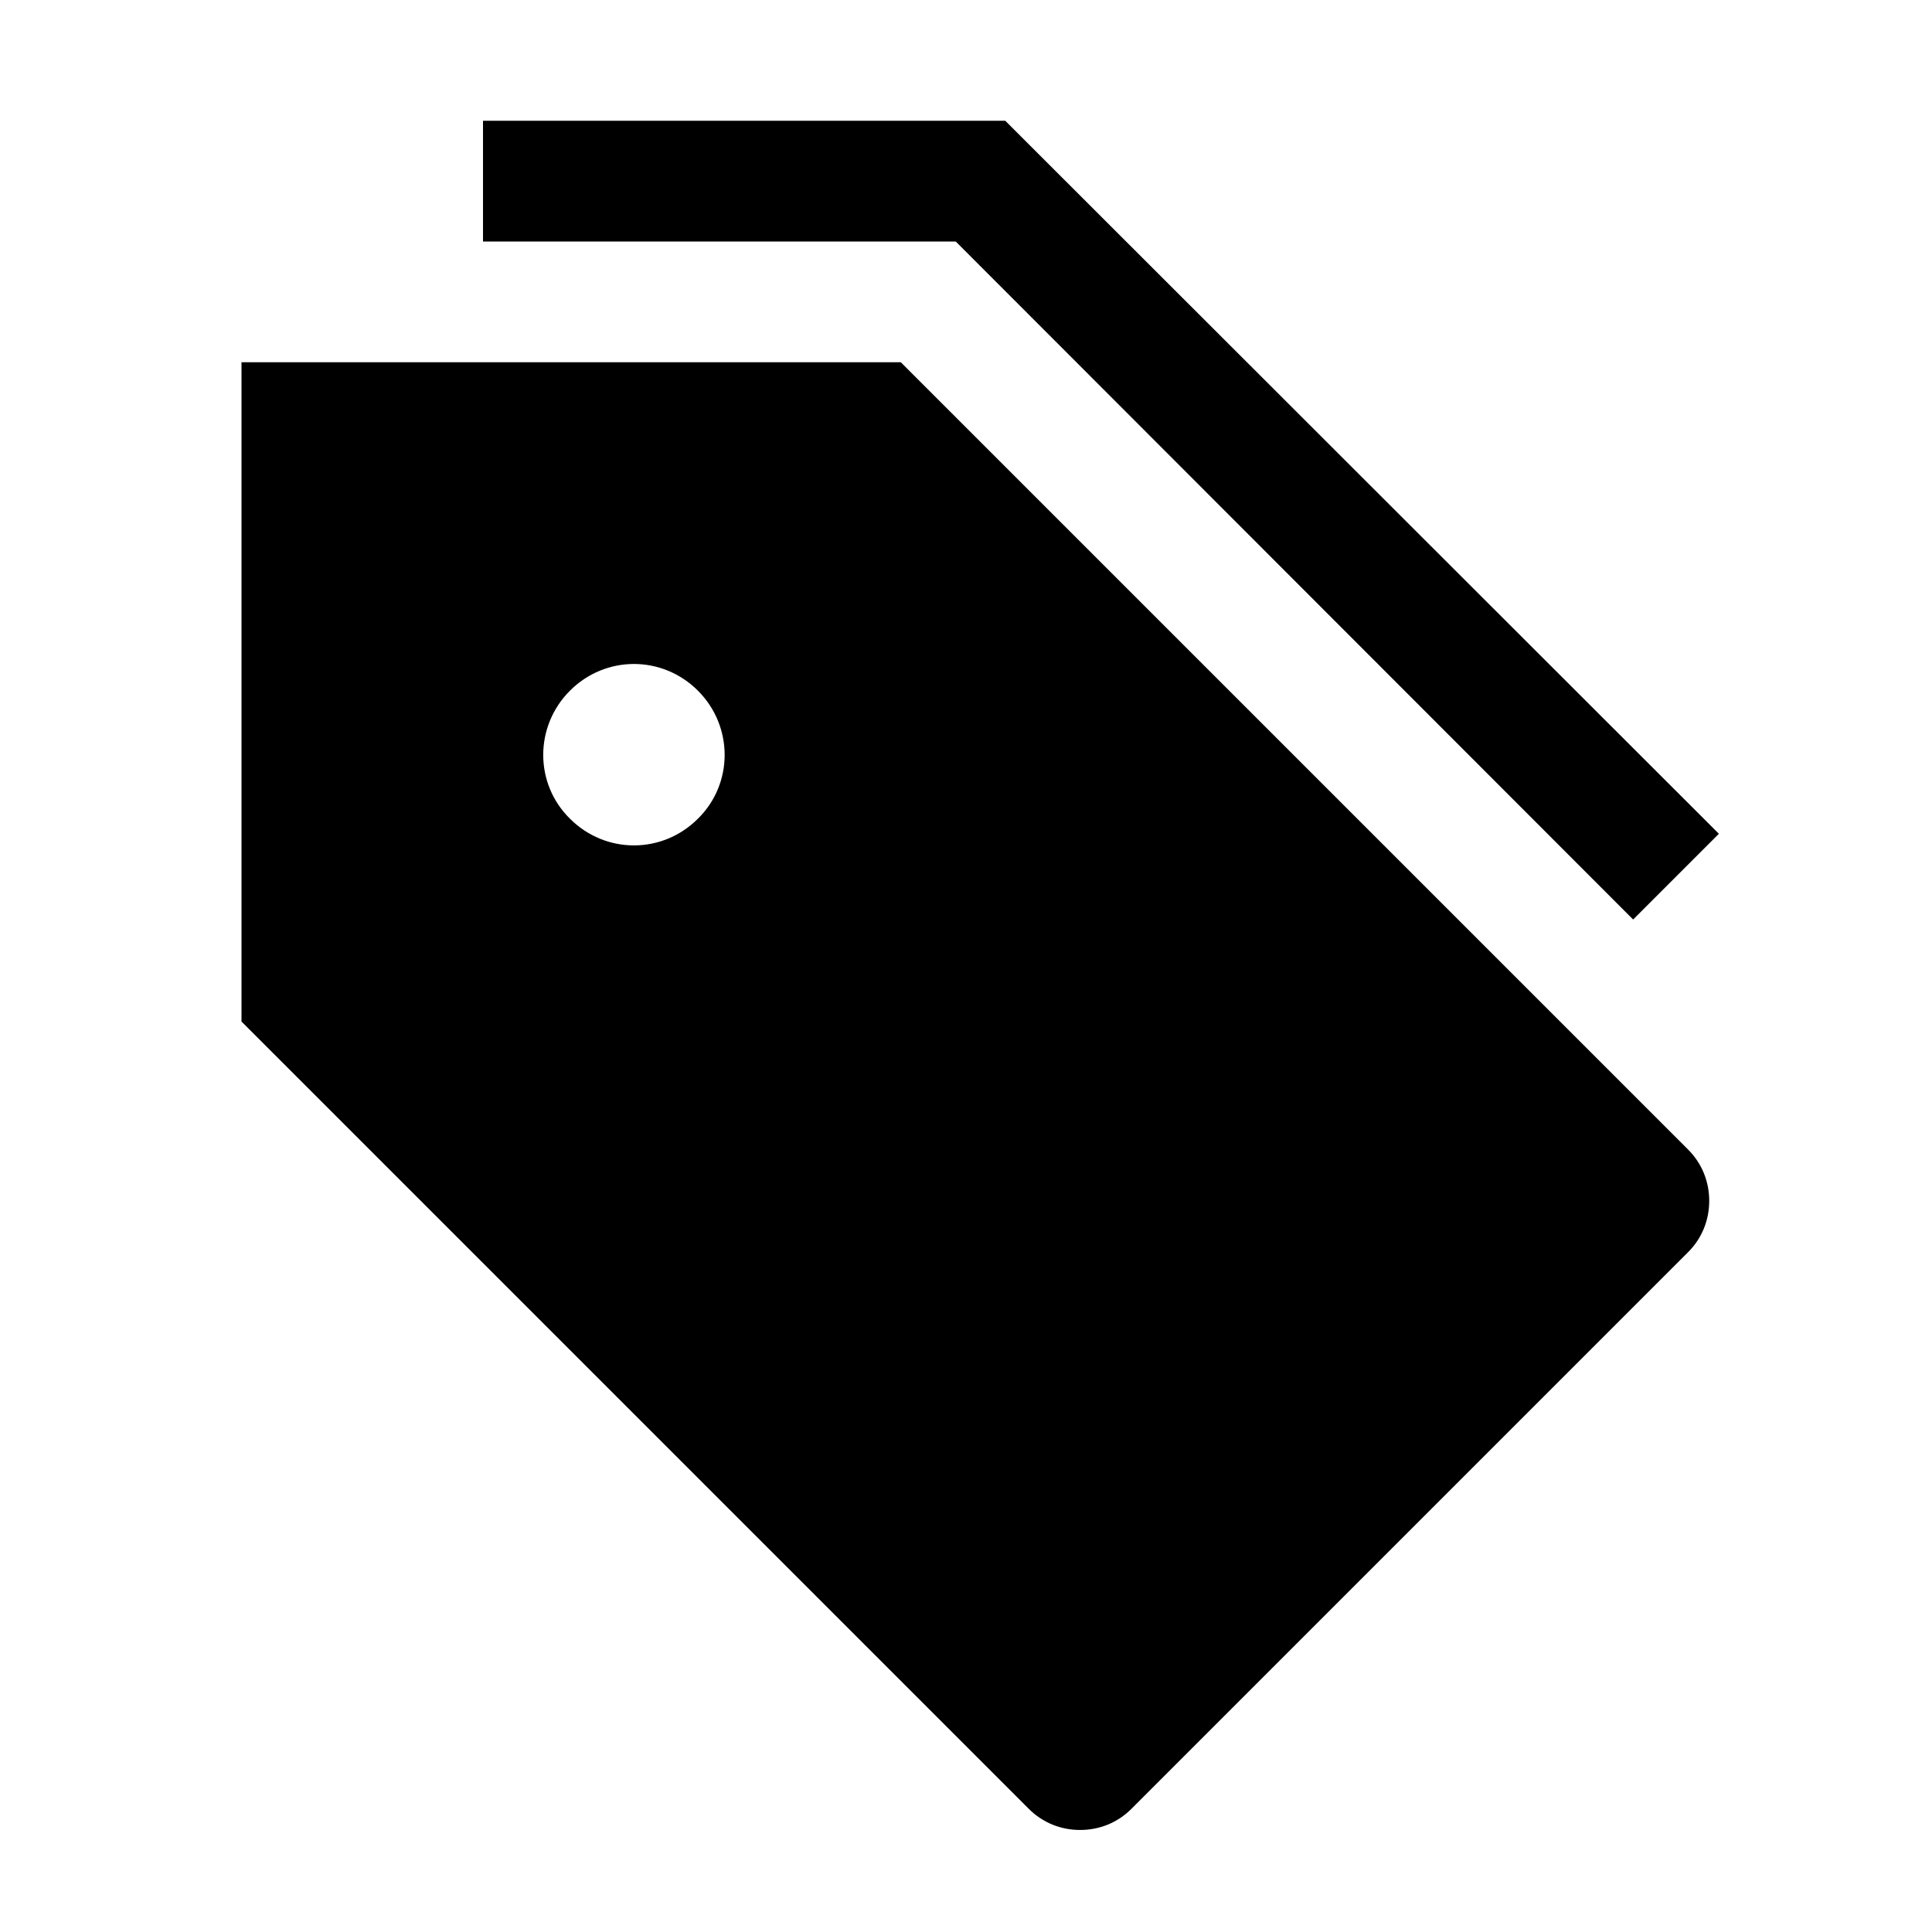 <svg viewBox="0 0 32 32" xmlns="http://www.w3.org/2000/svg">
<path d="M28.47 13.81L27.05 15.23L15.83 4H8V2H16.65L28.47 13.81Z" fill="black"/>
<path fill-rule="evenodd" clip-rule="evenodd" d="M14.92 6L27.96 19.04C28.19 19.27 28.31 19.57 28.31 19.89C28.31 20.21 28.19 20.51 27.96 20.74L18.74 29.96C18.51 30.19 18.21 30.31 17.89 30.31C17.57 30.31 17.27 30.19 17.04 29.96L4 16.92V6H14.92ZM9.44 13.56C10.03 14.15 10.97 14.15 11.56 13.56C12.15 12.98 12.15 12.03 11.56 11.44C10.97 10.85 10.03 10.85 9.44 11.44C8.85 12.03 8.85 12.98 9.44 13.56Z" fill="black"/>
</svg>
